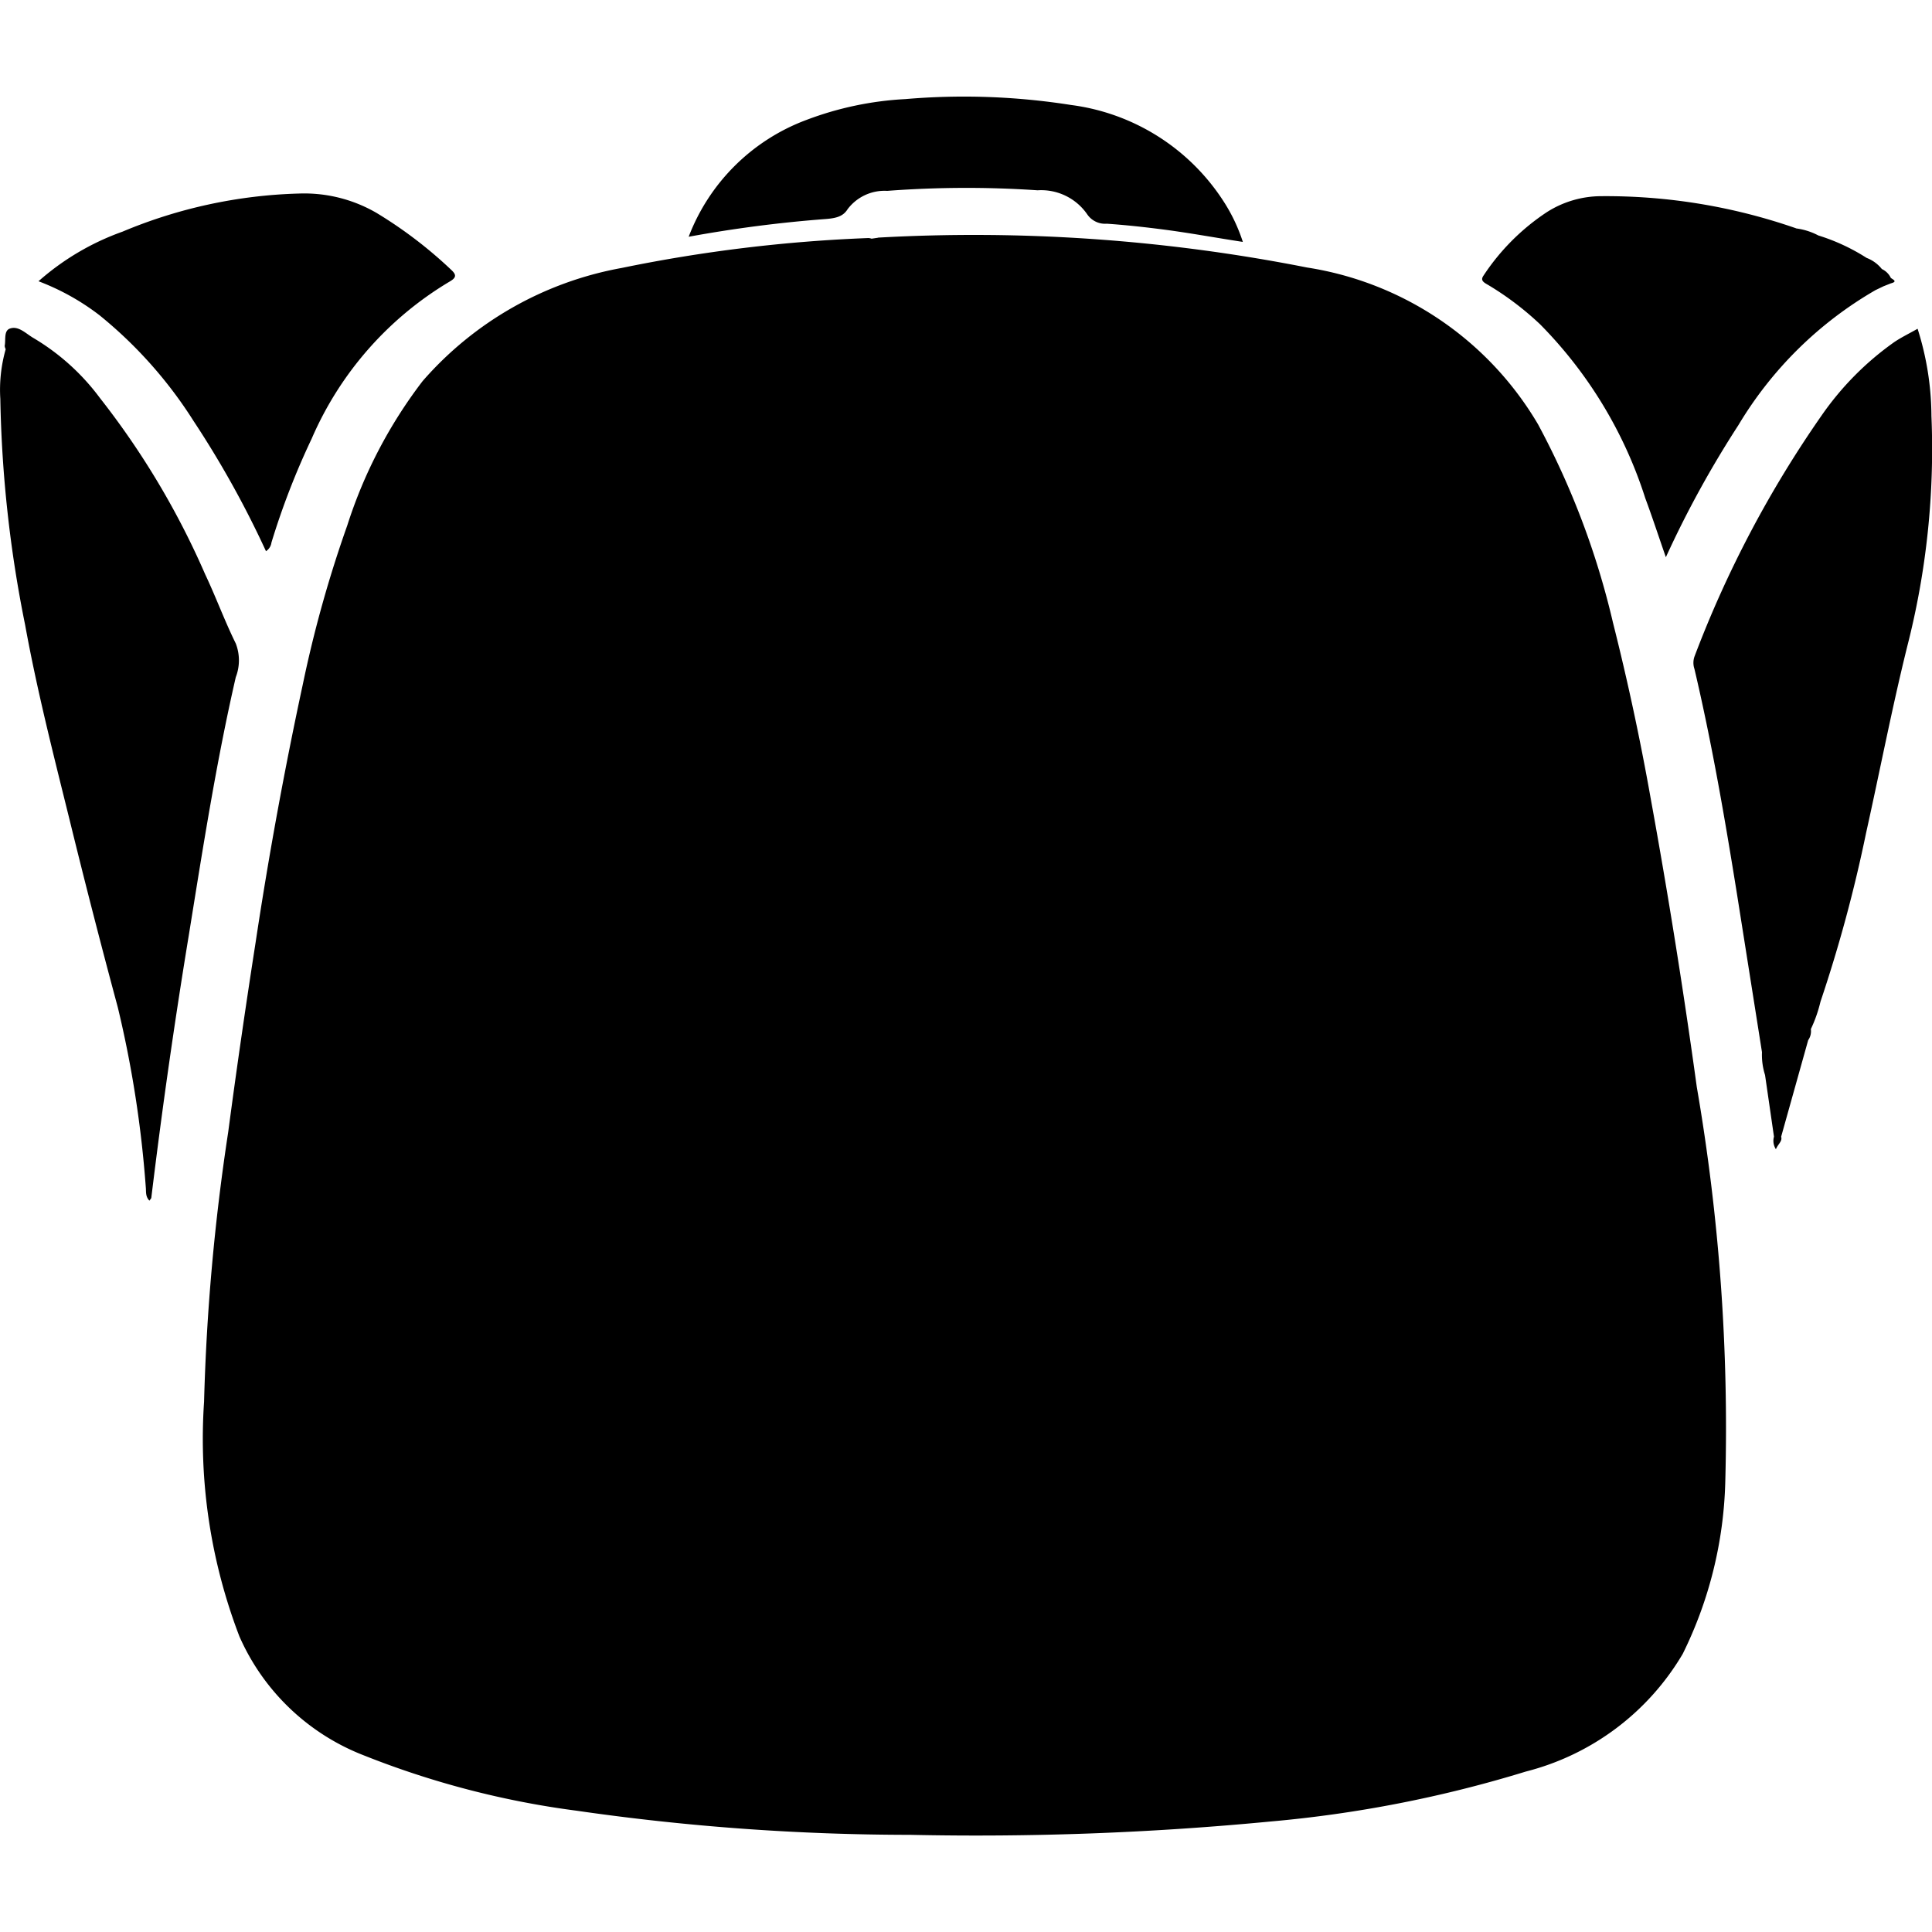 <svg role="img" viewBox="0 0 24 24" xmlns="http://www.w3.org/2000/svg"><title>Showwcase</title><path d="M8.555 2.941c.562-.103 1.13-.177 1.7-.22.129-.01.218-.031.274-.122a.575.575 0 0 1 .492-.228 13.086 13.086 0 0 1 1.868-.007.694.694 0 0 1 .618.3.268.268 0 0 0 .242.115c.246.017.49.044.733.076.316.042.629.1.957.15a2.124 2.124 0 0 0-.244-.511 2.661 2.661 0 0 0-1.891-1.19 8.543 8.543 0 0 0-2.058-.073c-.42.022-.833.109-1.226.258a2.499 2.499 0 0 0-1.465 1.452Zm-8.076.553c.272.103.527.245.757.422.458.371.853.815 1.168 1.313.341.516.642 1.057.9 1.618a.15.15 0 0 0 .068-.107 9.36 9.36 0 0 1 .5-1.291 4.217 4.217 0 0 1 1.715-1.952c.088-.051.081-.087.016-.147a5.43 5.43 0 0 0-.927-.706 1.788 1.788 0 0 0-.955-.24 6.092 6.092 0 0 0-2.2.474 3.19 3.19 0 0 0-1.043.616h.001Zm10.43-.541-.082.012a.163.163 0 0 0-.037-.008 18.739 18.739 0 0 0-3.069.372c-.96.174-1.831.67-2.471 1.405a5.896 5.896 0 0 0-.936 1.793 15.121 15.121 0 0 0-.551 1.968 52.367 52.367 0 0 0-.588 3.214c-.122.783-.236 1.567-.34 2.353-.17 1.11-.27 2.229-.3 3.351a6.851 6.851 0 0 0 .439 2.915 2.788 2.788 0 0 0 1.541 1.476c.85.339 1.739.571 2.646.689 1.373.199 2.759.299 4.147.3 1.495.032 2.99-.023 4.479-.166a15.394 15.394 0 0 0 3.167-.62 3.17 3.17 0 0 0 1.95-1.463 5.108 5.108 0 0 0 .528-2.135 24.9 24.9 0 0 0-.354-4.907 83.565 83.565 0 0 0-.573-3.586 31.134 31.134 0 0 0-.468-2.181 9.973 9.973 0 0 0-.931-2.464 4.05 4.05 0 0 0-2.87-1.948 21.336 21.336 0 0 0-5.332-.371l.005.001Zm10.979 10.118a.82.82 0 0 0 .038.283l.111.766a.19.19 0 0 0 .024.156c.026-.064.083-.1.065-.155l.336-1.2a.191.191 0 0 0 .033-.137c.052-.109.092-.224.12-.342.231-.686.42-1.385.566-2.094.172-.773.321-1.549.512-2.32.239-.934.34-1.898.3-2.861a3.622 3.622 0 0 0-.172-1.083c-.11.062-.206.109-.289.165-.354.25-.66.56-.906.916a13.693 13.693 0 0 0-1.577 2.992.236.236 0 0 0 0 .153c.219.931.379 1.866.529 2.8l.31 1.961ZM.071 4.337c-.057.201-.08.41-.067.618.017.943.12 1.883.308 2.807.147.81.352 1.612.551 2.416.191.78.391 1.558.6 2.334.177.734.293 1.482.348 2.235.006.055-.007.114.045.168.01-.015.023-.026.024-.038.133-1.096.289-2.189.469-3.281.172-1.064.337-2.127.58-3.184a.58.58 0 0 0 0-.418c-.14-.284-.246-.576-.381-.861a9.993 9.993 0 0 0-1.306-2.188 2.82 2.82 0 0 0-.838-.753C.319 4.14.228 4.047.128 4.08c-.084.024-.054.141-.07.217a.142.142 0 0 0 .012.04h.001Zm22.243-1.5a7.185 7.185 0 0 0-2.427-.4 1.259 1.259 0 0 0-.674.2 2.769 2.769 0 0 0-.784.786c-.042.06 0 .084.056.116.233.139.449.303.646.489a5.408 5.408 0 0 1 1.307 2.16c.087.234.164.47.256.734.259-.567.56-1.115.9-1.639a4.752 4.752 0 0 1 1.704-1.679l.1-.048.091-.036c.084-.022.033-.044 0-.067a.232.232 0 0 0-.112-.111.44.44 0 0 0-.189-.138 2.464 2.464 0 0 0-.6-.279.81.81 0 0 0-.28-.088h.006Z"/></svg>